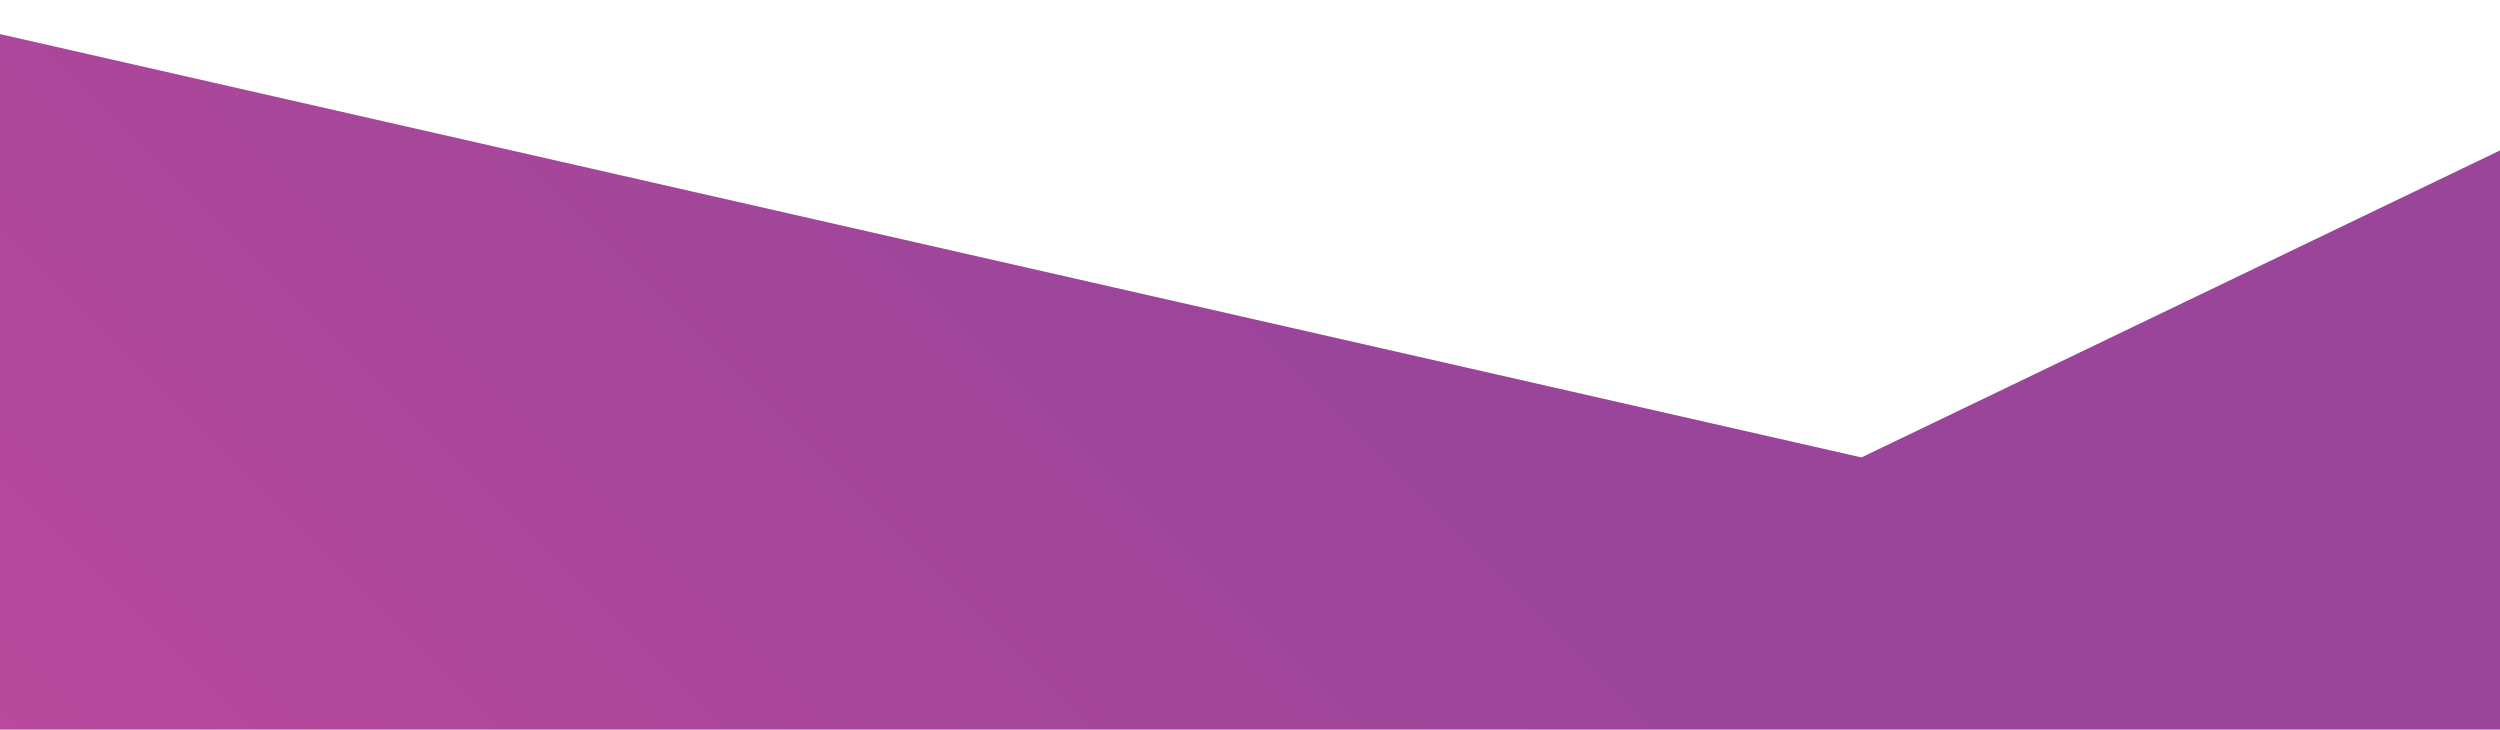 <?xml version="1.0" encoding="utf-8"?>
<!-- Generator: Adobe Illustrator 25.2.3, SVG Export Plug-In . SVG Version: 6.00 Build 0)  -->
<svg version="1.1" id="Layer_1" xmlns="http://www.w3.org/2000/svg" xmlns:xlink="http://www.w3.org/1999/xlink" x="0px" y="0px"
	 viewBox="0 0 843.3 246.1" style="enable-background:new 0 0 843.3 246.1;" xml:space="preserve">
<style type="text/css">
	.st0{display:none;}
	.st1{display:inline;}
	.st2{fill:url(#SVGID_1_);stroke:#231F20;stroke-width:0.75;stroke-miterlimit:10;}
	.st3{fill:url(#SVGID_2_);}
</style>
<g id="Layer_2_1_" class="st0">
	<g id="Layer_1-2" class="st1">
		
			<linearGradient id="SVGID_1_" gradientUnits="userSpaceOnUse" x1="148.939" y1="-148.548" x2="668.315" y2="370.828" gradientTransform="matrix(1 0 0 -1 0 247.276)">
			<stop  offset="0" style="stop-color:#21409A"/>
			<stop  offset="0.32" style="stop-color:#2484C6"/>
			<stop  offset="0.67" style="stop-color:#034EA2"/>
			<stop  offset="1" style="stop-color:#2484C6"/>
		</linearGradient>
		<polygon class="st2" points="0.4,0.6 627.4,154.7 842.9,51 842.9,245.6 -1,245.9 		"/>
	</g>
</g>
<linearGradient id="SVGID_2_" gradientUnits="userSpaceOnUse" x1="152.069" y1="398.366" x2="671.593" y2="-121.158">
	<stop  offset="0" style="stop-color:#B8499B"/>
	<stop  offset="0.566" style="stop-color:#9A459A"/>
</linearGradient>
<polygon class="st3" points="0,11.5 627.9,154.3 843.4,50.7 843.3,246.1 -0.1,246.2 "/>
</svg>
